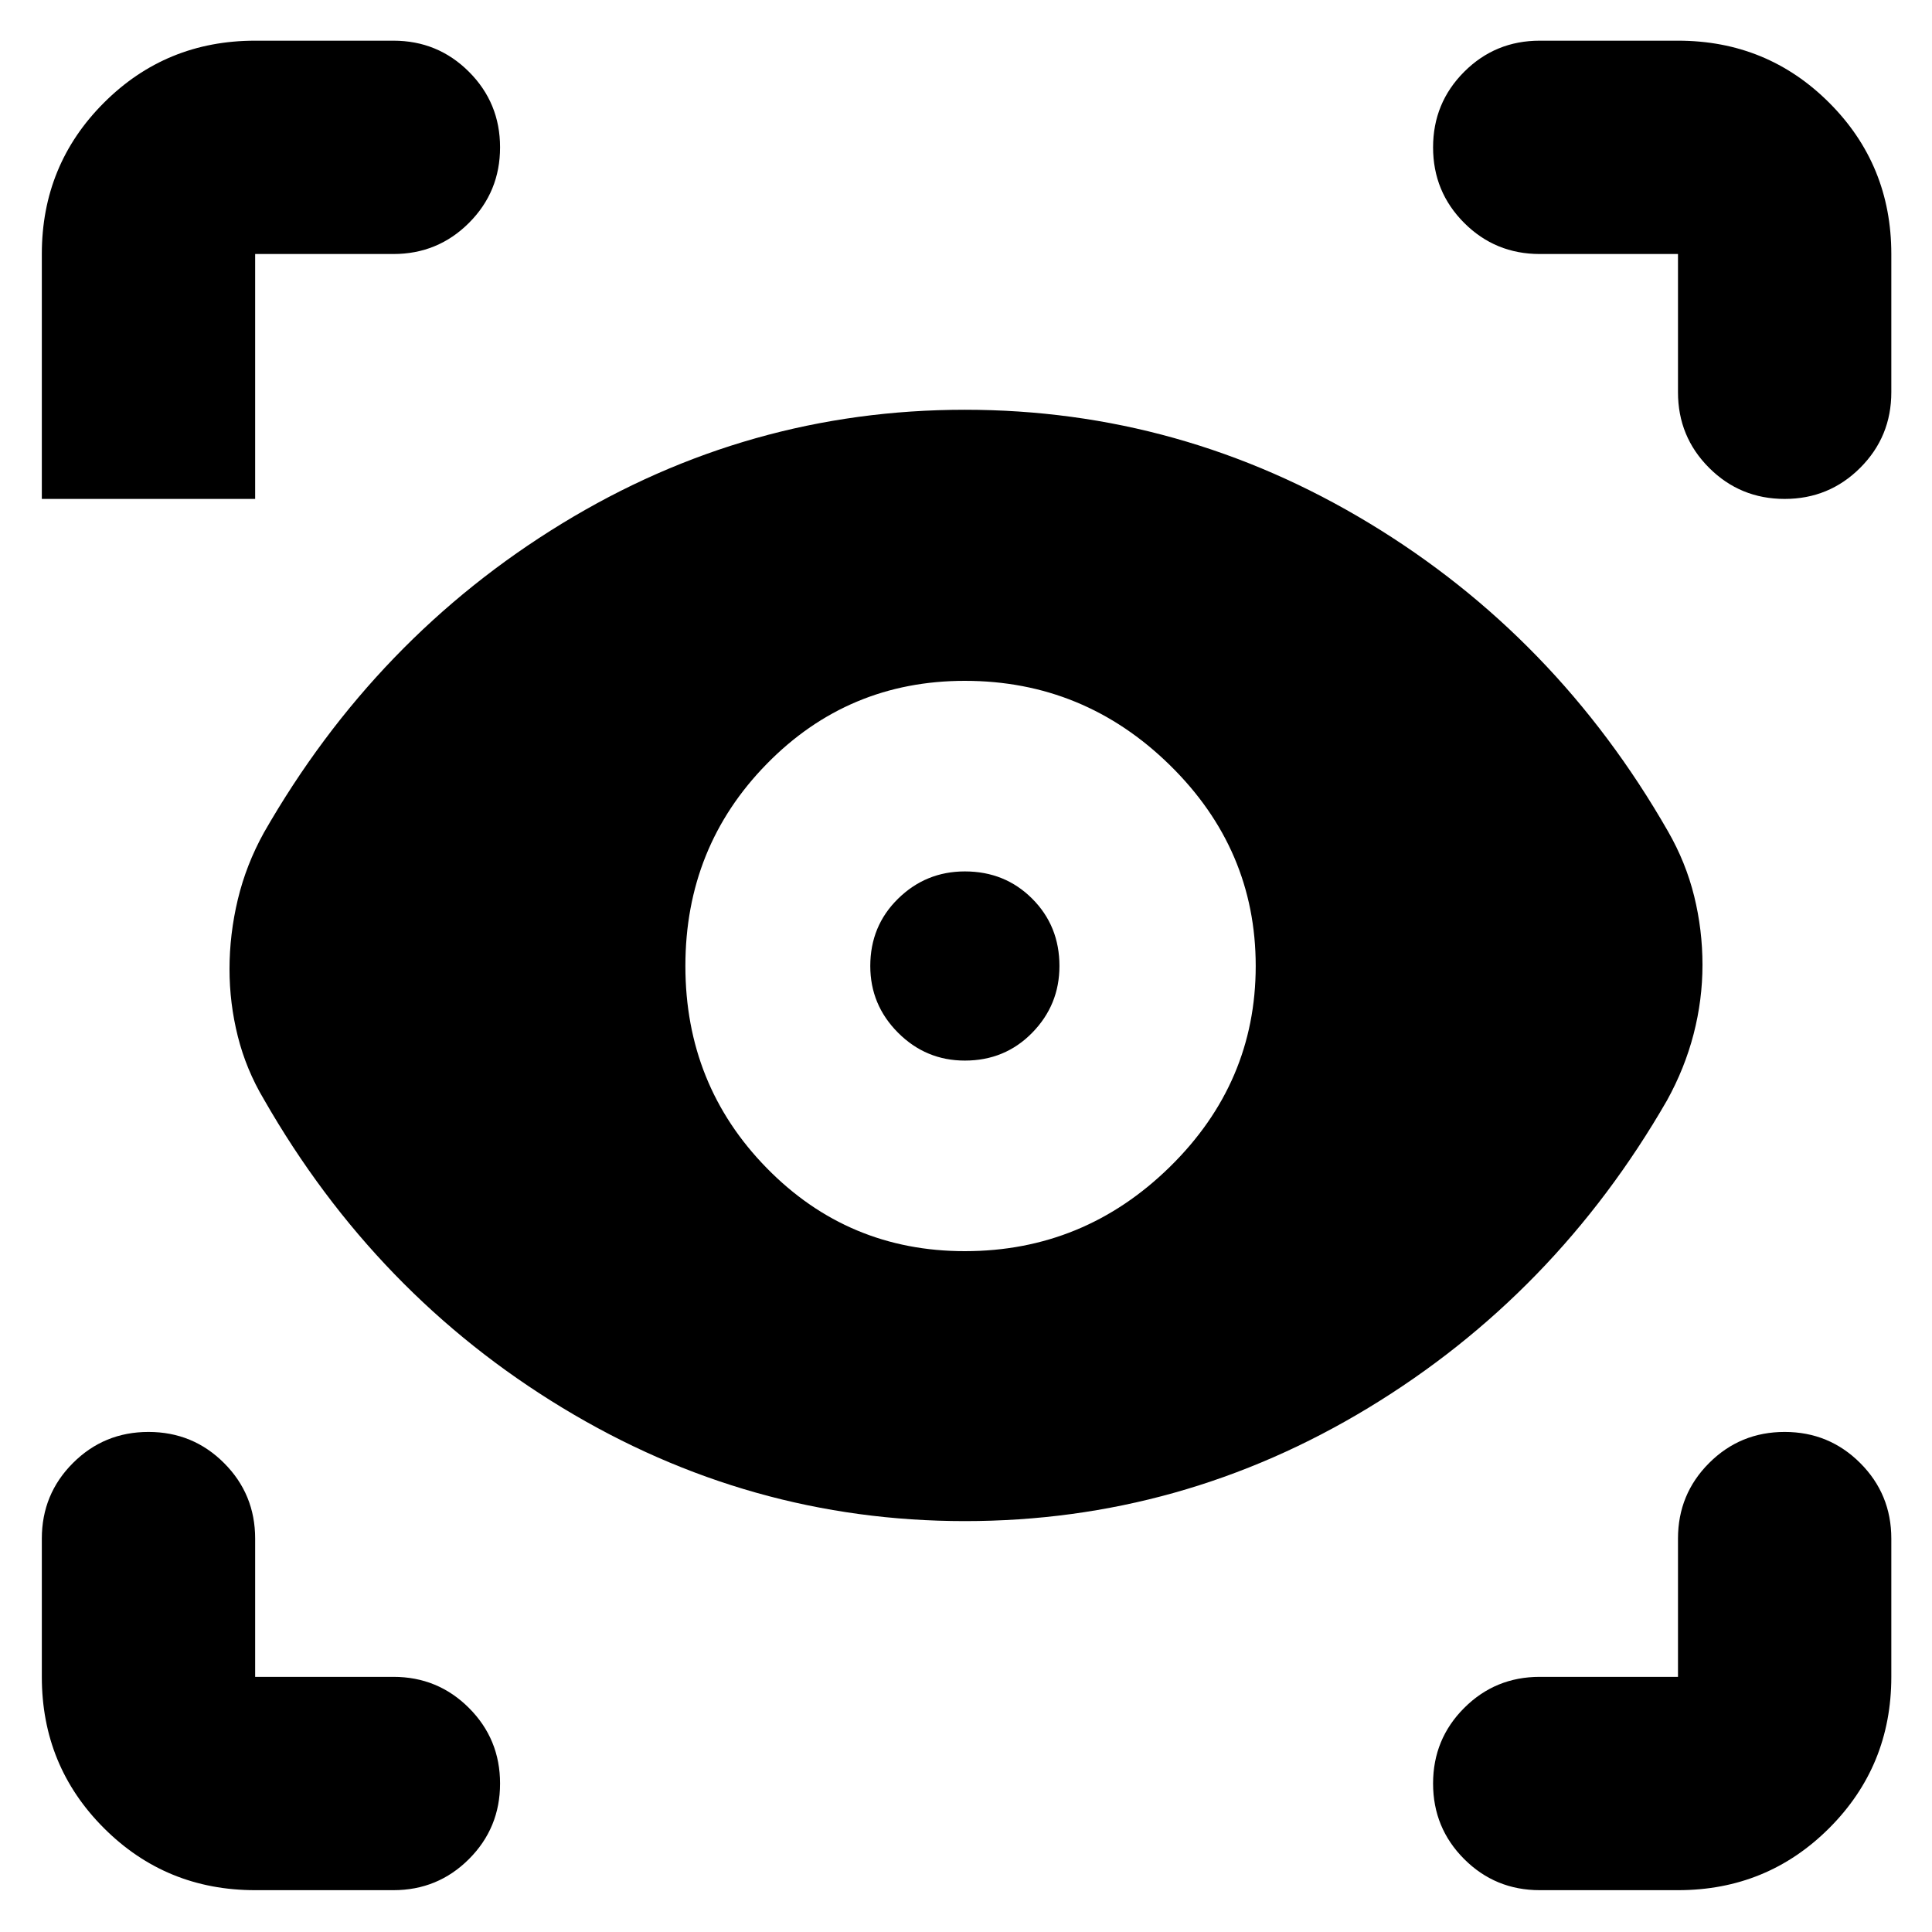 <svg xmlns="http://www.w3.org/2000/svg" height="24" viewBox="0 -960 960 960" width="24"><path d="M126.783-20.782q-44.305 0-75.153-30.848-30.848-30.848-30.848-75.153v-68.695q0-22.087 15.456-37.544 15.457-15.457 37.544-15.457 22.088 0 37.544 15.457 15.457 15.457 15.457 37.544v68.695h68.695q22.087 0 37.544 15.457 15.457 15.456 15.457 37.544 0 22.087-15.457 37.544-15.457 15.456-37.544 15.456h-68.695Zm706.999 0h-68.695q-22.087 0-37.544-15.456-15.456-15.457-15.456-37.544 0-22.088 15.456-37.544 15.457-15.457 37.544-15.457h68.695v-68.695q0-22.087 15.457-37.544 15.457-15.457 37.544-15.457 22.087 0 37.544 15.457 15.457 15.457 15.457 37.544v68.695q0 44.305-30.849 75.153-30.848 30.848-75.153 30.848ZM479.435-204.173q-107.131 0-199.957-56.283-92.826-56.282-148.348-153.282-8.826-14.827-12.957-31.283-4.13-16.457-4.13-33.414 0-17.391 4.13-34.631 4.131-17.239 12.957-33.196 55.522-97 148.065-153.565 92.544-56.565 200.24-56.565 107.695 0 200.804 56.283 93.109 56.282 148.631 153.282 8.826 15.392 12.957 32.131 4.13 16.739 4.13 34.131 0 17.391-4.413 34.413t-13.239 32.979q-55.522 96.435-148.348 152.717-92.827 56.283-200.522 56.283Zm0-134.131q59.13 0 101.826-41.848Q623.957-422 623.957-480t-42.696-99.848q-42.696-41.848-101.826-41.848-58 0-98.435 41.283T340.565-480q0 59.13 40.435 100.413 40.435 41.283 98.435 41.283Zm0-94.697q-19.348 0-33.174-13.826-13.826-13.825-13.826-33.173 0-19.913 13.826-33.456 13.826-13.543 33.174-13.543 19.913 0 33.456 13.543 13.543 13.543 13.543 33.456 0 19.348-13.543 33.173-13.543 13.826-33.456 13.826ZM195.478-833.782h-68.695v121.695H20.782v-121.695q0-44.305 30.848-75.153 30.848-30.849 75.153-30.849h68.695q22.087 0 37.544 15.457 15.457 15.457 15.457 37.544 0 22.087-15.457 37.544-15.457 15.457-37.544 15.457Zm744.306 0v68.695q0 22.087-15.457 37.544-15.457 15.456-37.544 15.456-22.087 0-37.544-15.456-15.457-15.457-15.457-37.544v-68.695h-68.695q-22.087 0-37.544-15.457-15.456-15.457-15.456-37.544 0-22.087 15.456-37.544 15.457-15.457 37.544-15.457h68.695q44.305 0 75.153 30.849 30.849 30.848 30.849 75.153Z"/></svg>